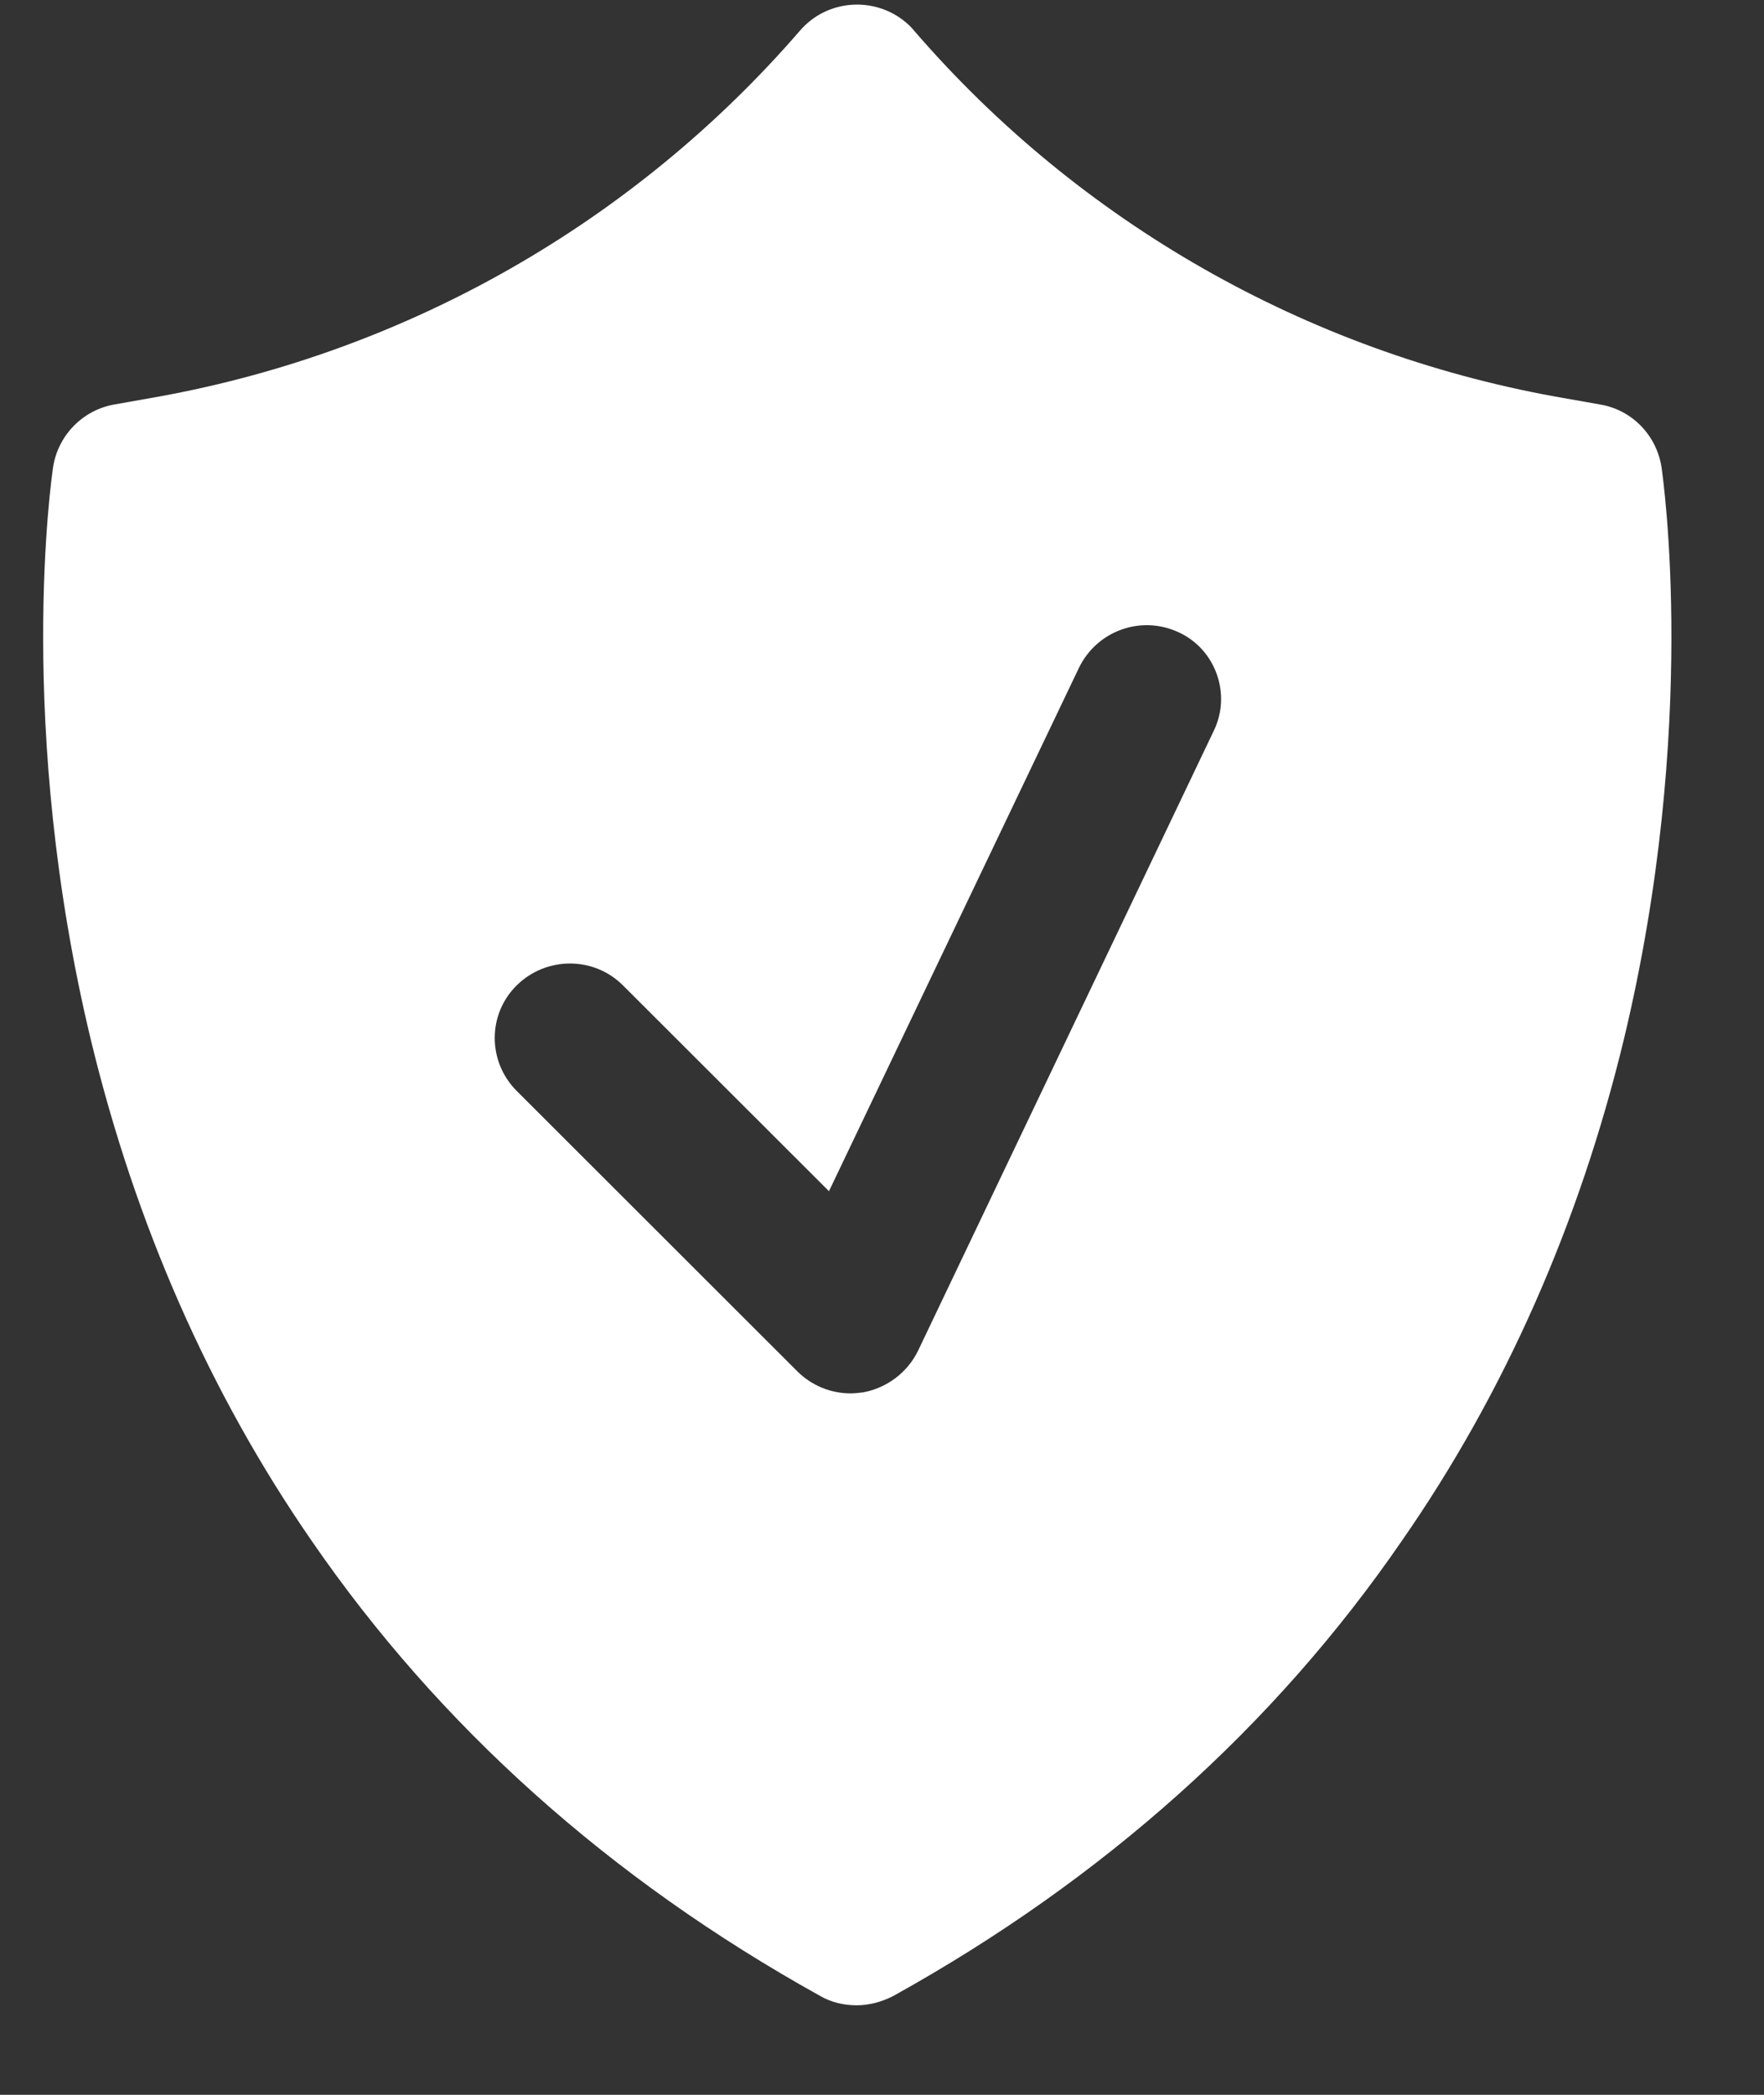 <svg width="16" height="19" viewBox="0 0 16 19" fill="none" xmlns="http://www.w3.org/2000/svg">
<rect x="0" y="0" width="16" height="19" fill="#333333" stroke="none"/>
<path d="M15.07 4.234C15.024 3.949 14.806 3.719 14.515 3.669L14.107 3.597C11.844 3.186 9.791 2.016 8.291 0.278C8.269 0.251 8.246 0.228 8.219 0.205C7.933 -0.038 7.501 -0.007 7.256 0.278C5.756 2.012 3.703 3.186 1.441 3.597L1.036 3.669C0.75 3.719 0.527 3.949 0.482 4.234C0.468 4.328 0.141 6.586 0.823 9.427C1.227 11.102 1.899 12.633 2.826 13.974C3.985 15.659 5.534 17.045 7.437 18.102C7.537 18.161 7.655 18.188 7.769 18.188C7.887 18.188 8.001 18.156 8.105 18.102C10.009 17.045 11.562 15.654 12.716 13.974C13.648 12.633 14.325 11.098 14.729 9.427C15.411 6.586 15.083 4.328 15.07 4.234ZM11.008 6.631L8.328 12.249C8.232 12.448 8.046 12.588 7.828 12.629C7.792 12.633 7.751 12.638 7.715 12.638C7.533 12.638 7.36 12.565 7.233 12.439L4.684 9.892C4.421 9.626 4.421 9.197 4.689 8.935C4.957 8.673 5.388 8.673 5.652 8.939L7.519 10.804L9.786 6.058C9.95 5.719 10.354 5.575 10.695 5.737C11.026 5.891 11.172 6.297 11.008 6.631Z" fill="white"/>
</svg>
